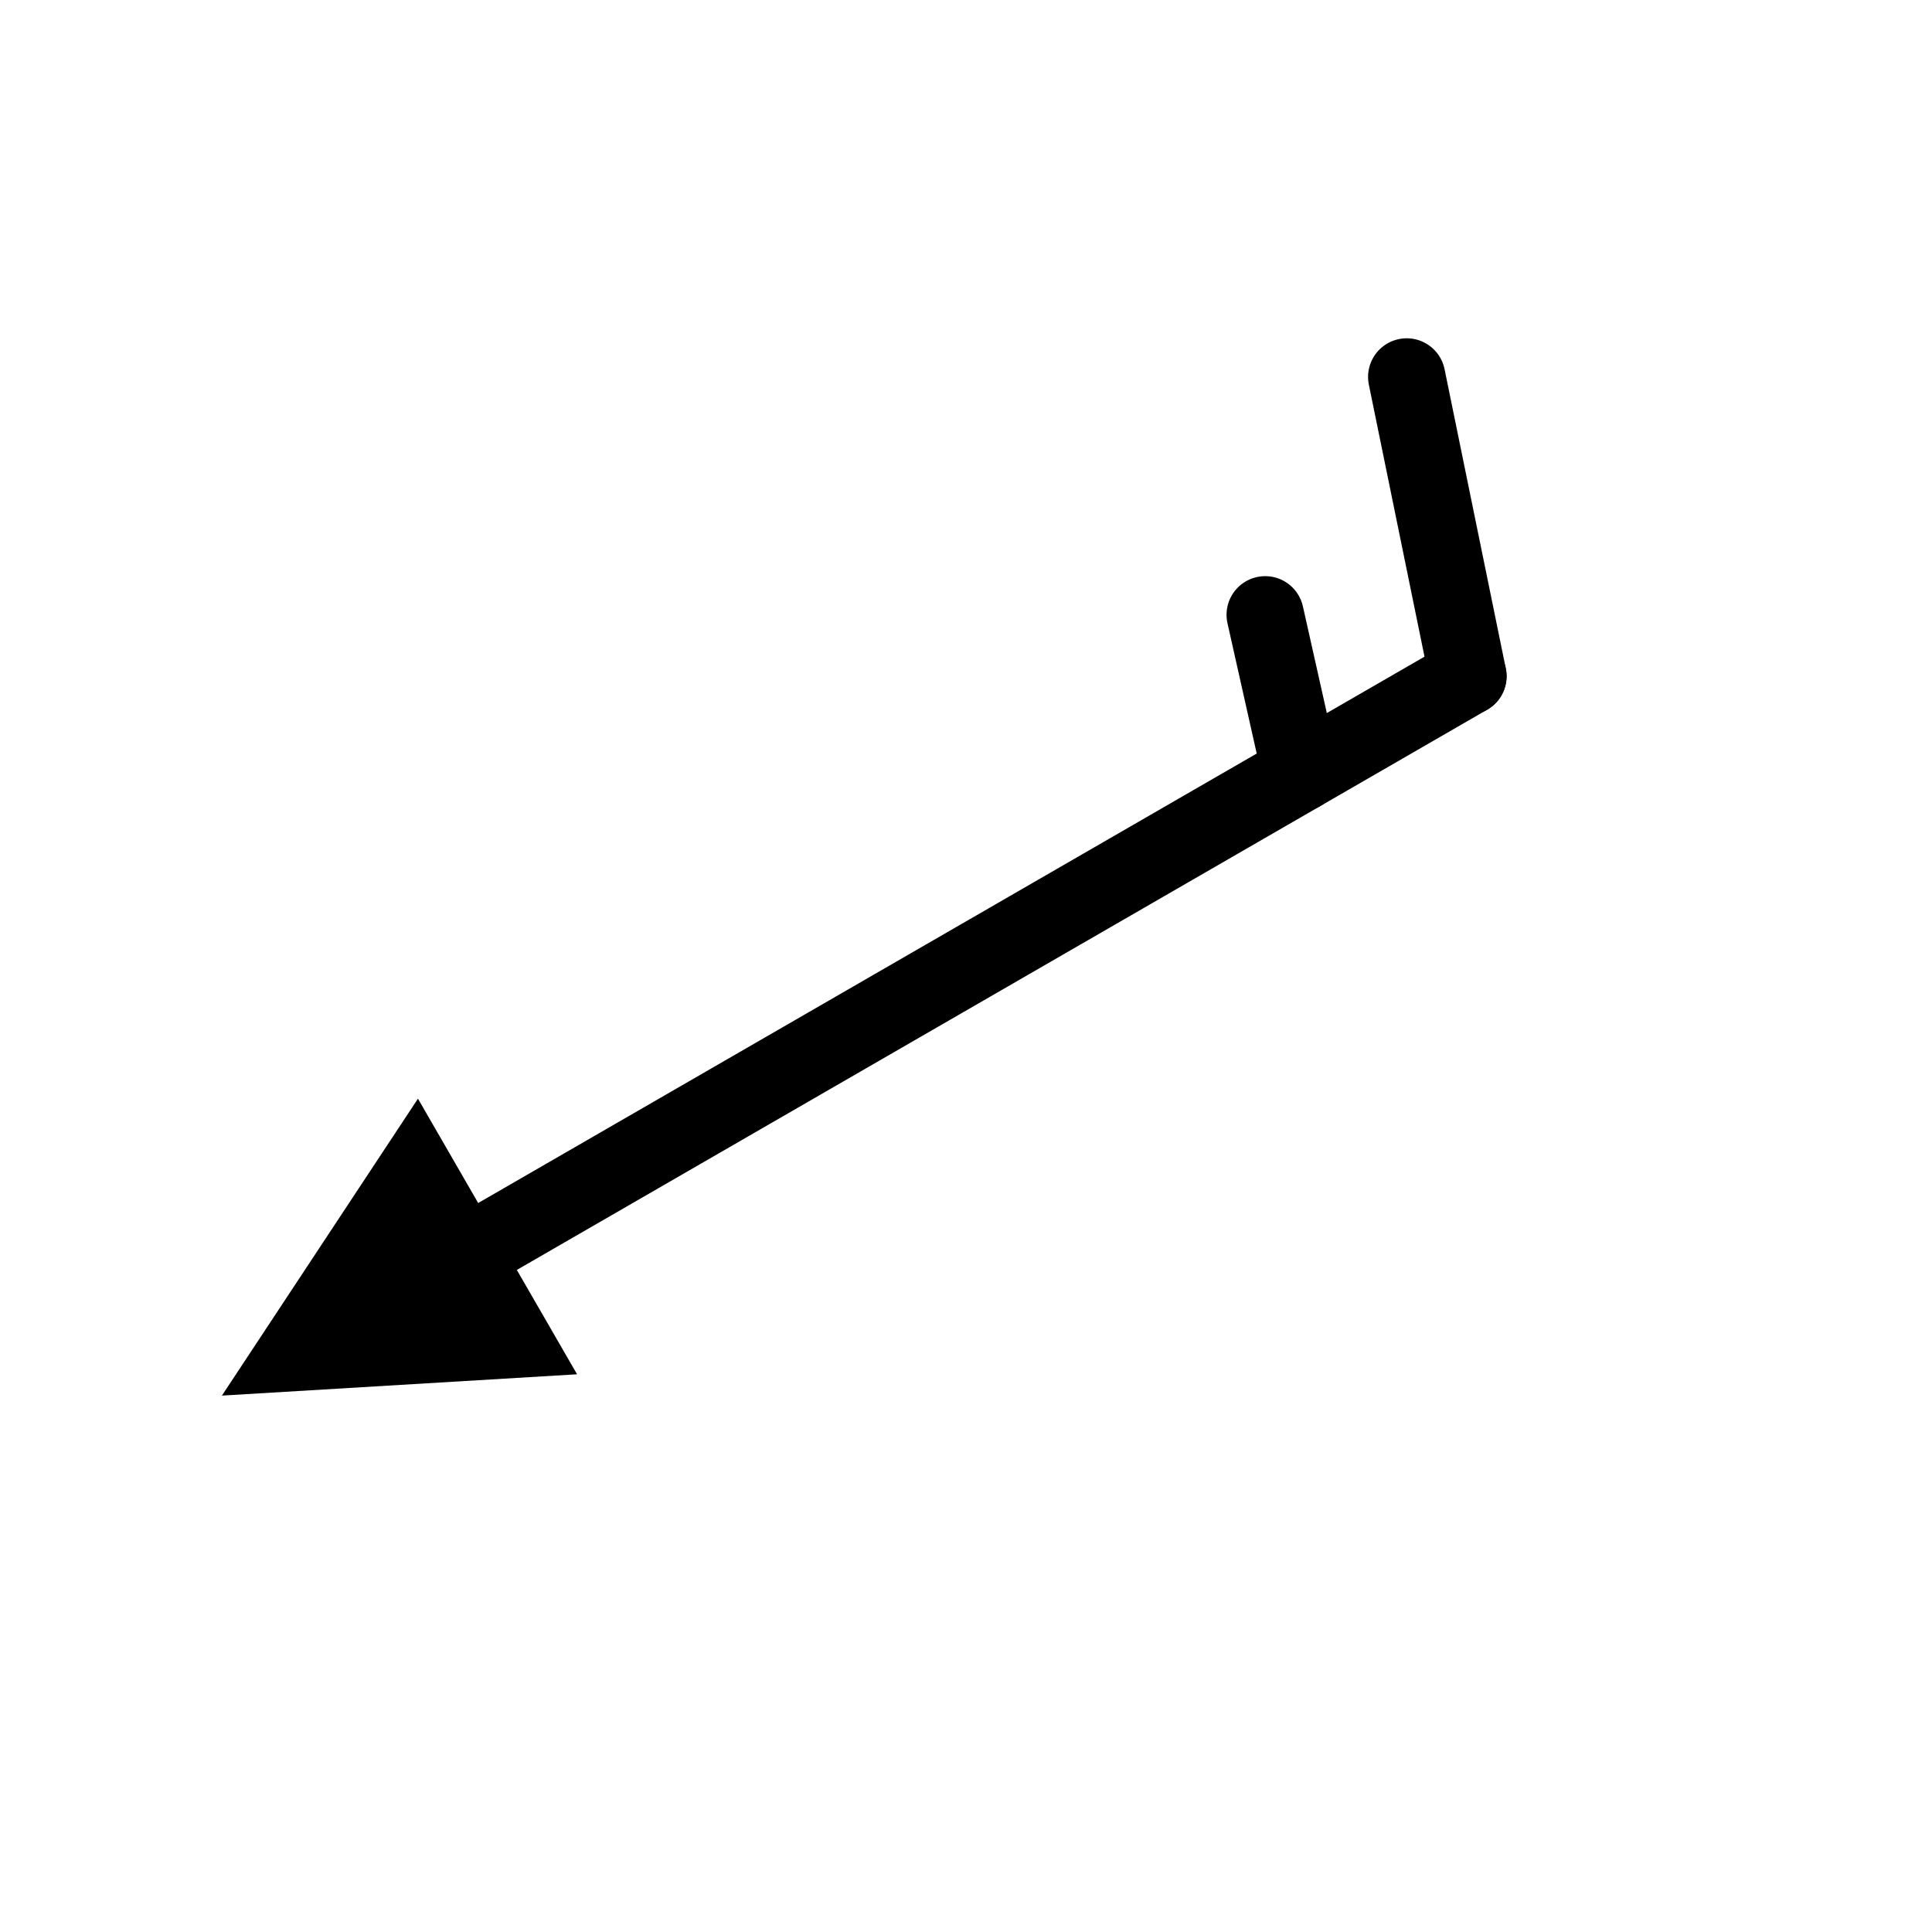 <svg xmlns="http://www.w3.org/2000/svg" viewBox="0 0 100 100"><g transform="rotate(240, 50, 50)" stroke="black" stroke-width="4" fill="black" stroke-linecap="round"><line x1="50" y1="80" x2="50" y2="20" /><polygon points="45,20 55,20 50,10" fill="black" /><line x1="50" y1="80" x2="65" y2="85" /><line x1="50" y1="70" x2="58" y2="72.5" /></g></svg>